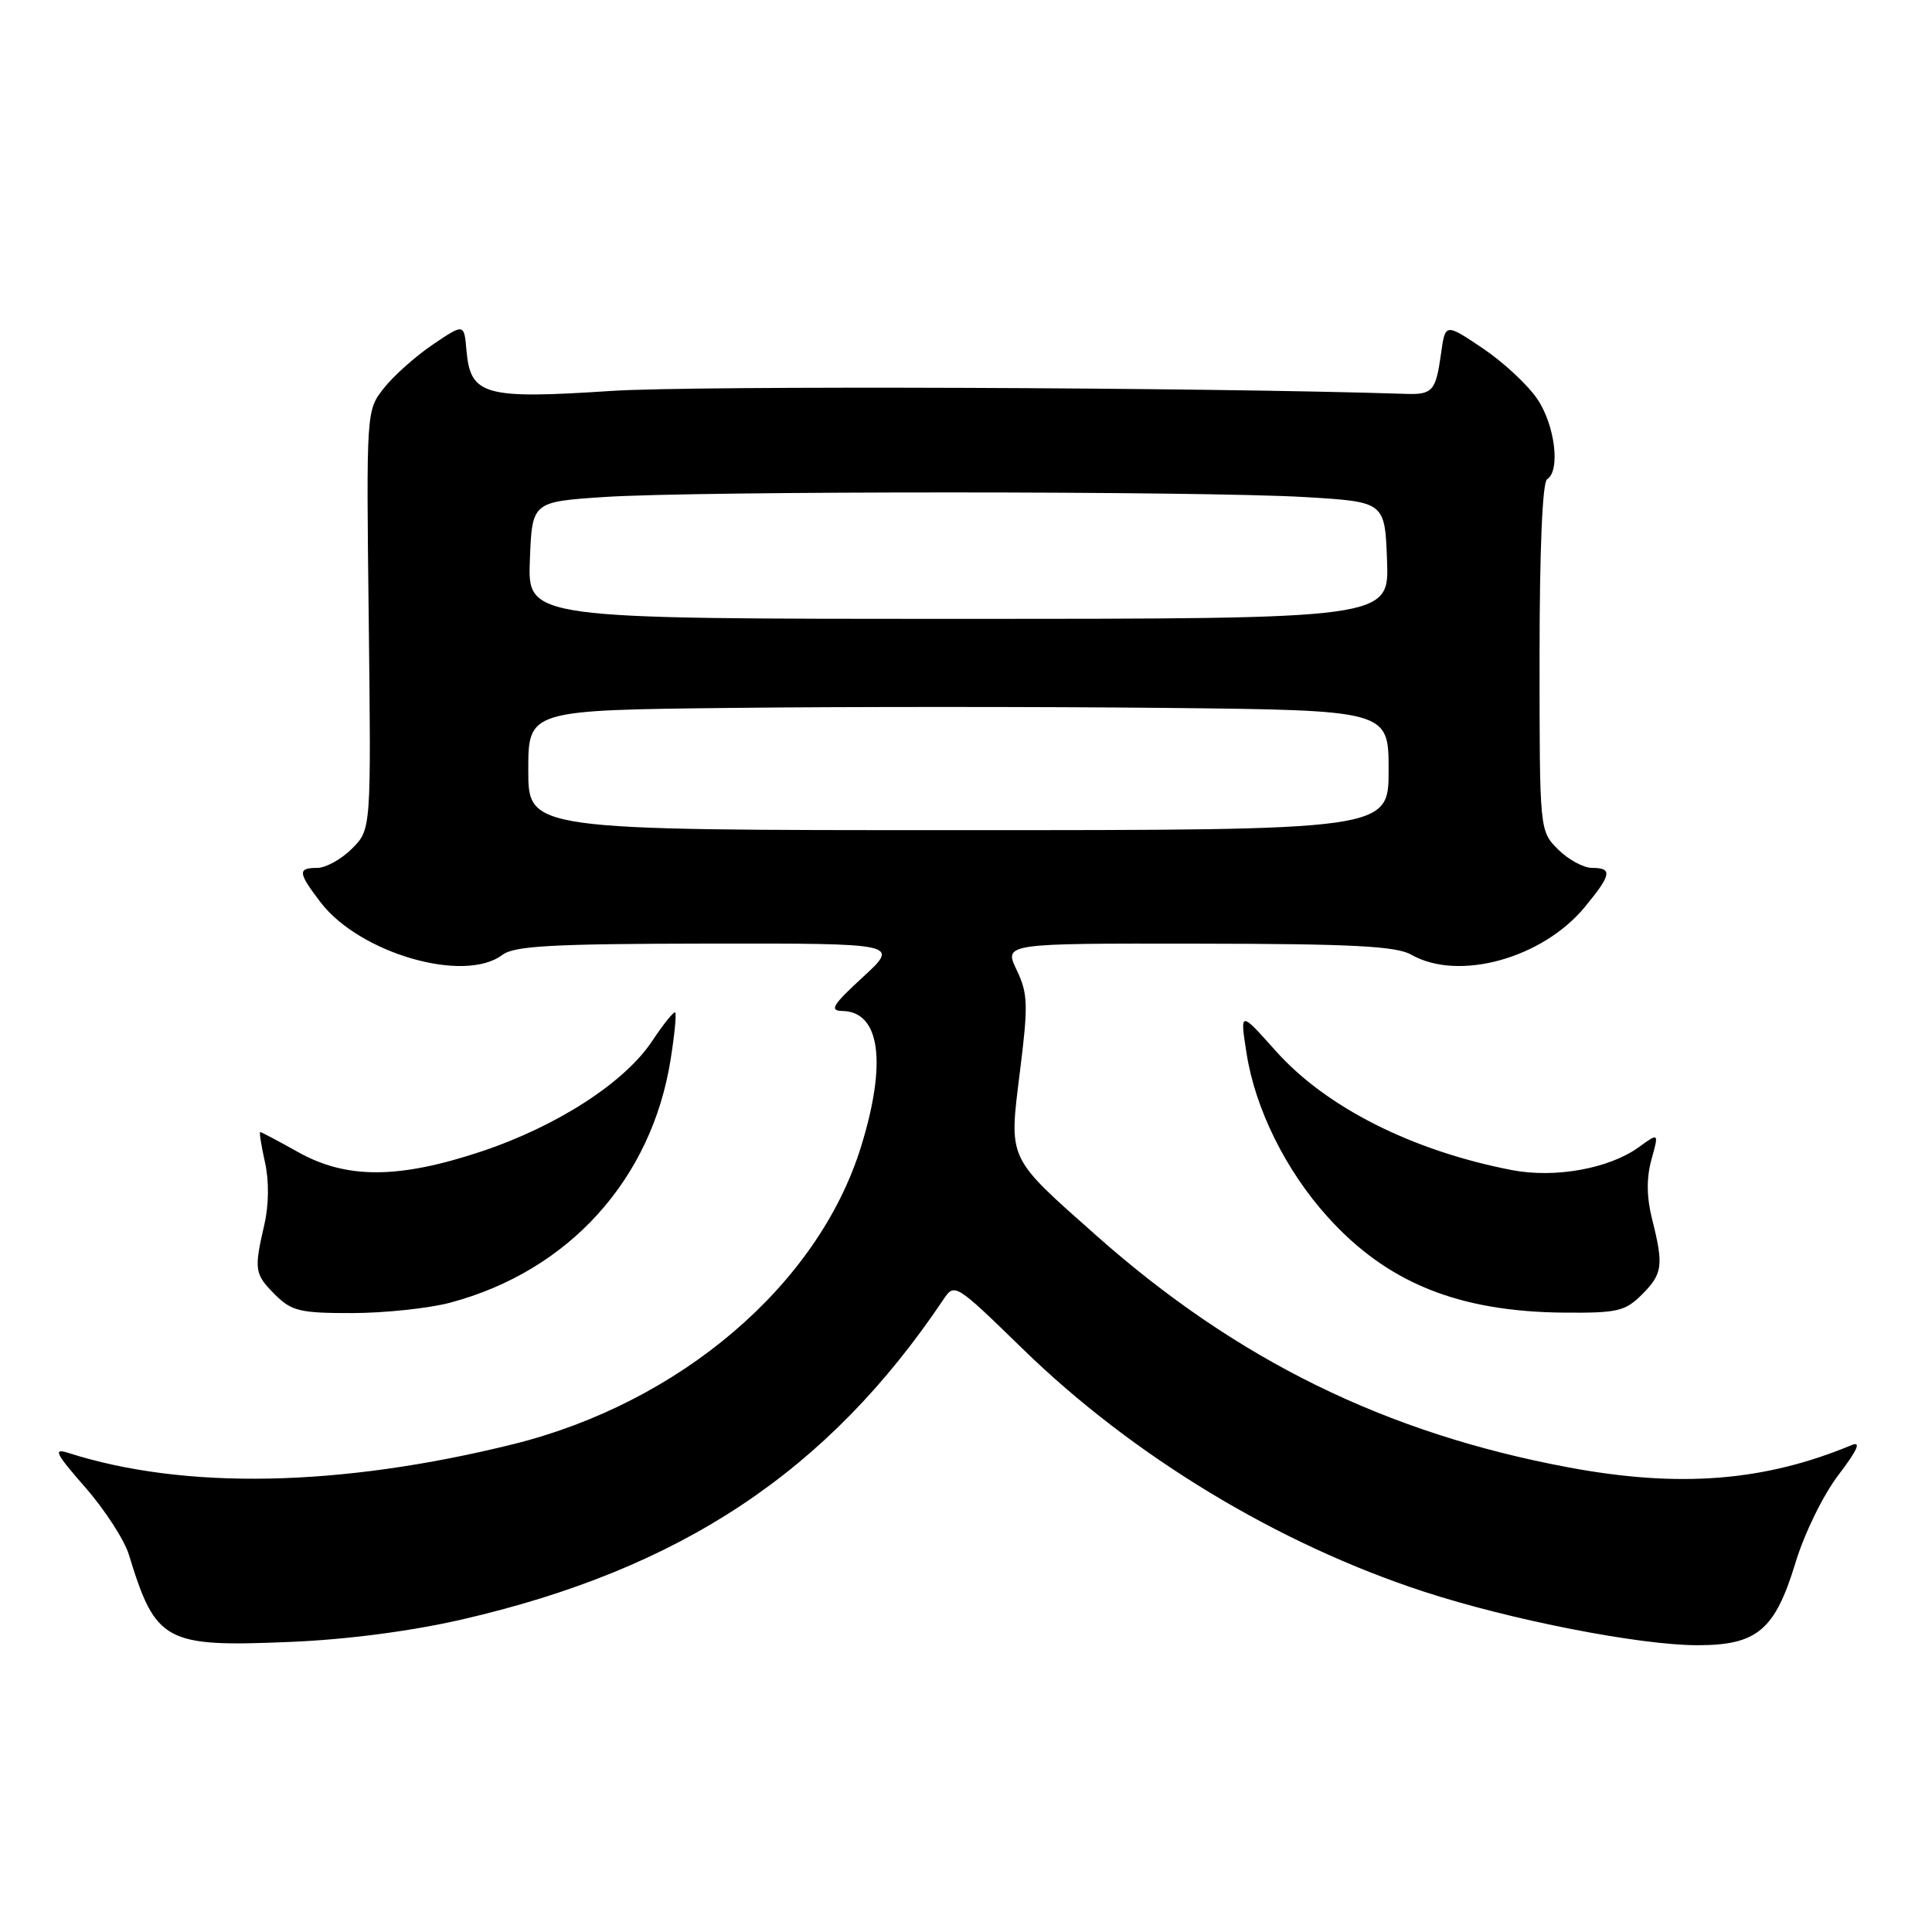 <?xml version="1.0" encoding="UTF-8" standalone="no"?>
<!DOCTYPE svg PUBLIC "-//W3C//DTD SVG 1.1//EN" "http://www.w3.org/Graphics/SVG/1.1/DTD/svg11.dtd" >
<svg xmlns="http://www.w3.org/2000/svg" xmlns:xlink="http://www.w3.org/1999/xlink" version="1.1" viewBox="0 0 256 256">
 <g >
 <path fill="currentColor"
d=" M 61.25 214.58 C 90.26 207.90 109.72 194.96 125.00 172.20 C 126.49 169.98 126.57 170.03 135.51 178.73 C 150.13 192.97 169.35 204.59 188.70 210.91 C 200.19 214.66 217.26 218.00 224.92 218.00 C 232.83 218.00 235.19 216.01 237.91 207.07 C 239.10 203.16 241.59 198.07 243.62 195.42 C 246.13 192.12 246.65 190.94 245.36 191.48 C 233.79 196.29 222.55 197.18 207.86 194.44 C 183.63 189.92 163.89 180.23 145.25 163.70 C 133.40 153.19 133.68 153.79 135.14 142.04 C 136.26 133.10 136.21 131.67 134.71 128.52 C 133.03 125.00 133.03 125.00 158.77 125.04 C 179.19 125.06 185.02 125.37 187.00 126.50 C 193.24 130.07 204.37 127.01 210.00 120.18 C 213.54 115.89 213.70 115.00 210.95 115.00 C 209.83 115.00 207.80 113.90 206.45 112.55 C 204.00 110.09 204.00 110.09 204.00 87.10 C 204.00 72.86 204.38 63.88 205.00 63.50 C 206.78 62.40 206.06 56.38 203.72 52.90 C 202.47 51.03 199.21 47.99 196.47 46.15 C 191.50 42.81 191.50 42.81 190.94 46.89 C 190.25 51.82 189.82 52.31 186.27 52.19 C 159.84 51.32 92.06 51.07 81.00 51.80 C 64.17 52.91 62.33 52.39 61.81 46.44 C 61.50 42.85 61.50 42.85 57.33 45.67 C 55.03 47.23 52.12 49.83 50.85 51.45 C 48.54 54.40 48.53 54.45 48.86 82.16 C 49.18 109.91 49.18 109.91 46.64 112.45 C 45.24 113.85 43.17 115.00 42.05 115.00 C 39.41 115.00 39.47 115.62 42.47 119.55 C 47.63 126.32 61.52 130.34 66.56 126.53 C 68.14 125.33 73.14 125.06 93.85 125.03 C 119.19 125.00 119.19 125.00 114.35 129.46 C 110.29 133.19 109.85 133.93 111.63 133.96 C 116.63 134.05 117.55 140.81 114.07 152.01 C 108.39 170.27 90.11 185.88 67.97 191.37 C 45.07 197.04 24.46 197.44 9.06 192.52 C 6.99 191.86 7.33 192.55 11.31 197.10 C 13.89 200.05 16.48 204.05 17.07 205.98 C 20.63 217.62 21.83 218.27 38.50 217.56 C 46.01 217.25 54.52 216.13 61.25 214.58 Z  M 59.65 172.61 C 75.35 168.43 86.34 156.30 88.86 140.39 C 89.38 137.15 89.65 134.35 89.47 134.16 C 89.30 133.97 87.93 135.66 86.43 137.92 C 82.79 143.43 73.82 149.23 63.77 152.58 C 52.82 156.22 45.93 156.25 39.52 152.67 C 36.90 151.20 34.63 150.00 34.48 150.00 C 34.33 150.00 34.62 151.80 35.11 154.00 C 35.66 156.46 35.63 159.63 35.03 162.25 C 33.64 168.29 33.72 168.81 36.45 171.55 C 38.64 173.73 39.75 174.00 46.70 173.99 C 50.99 173.98 56.82 173.36 59.65 172.61 Z  M 217.55 171.55 C 220.31 168.79 220.46 167.69 218.92 161.58 C 218.18 158.64 218.15 156.13 218.82 153.67 C 219.82 150.07 219.82 150.07 217.16 152.00 C 213.23 154.85 206.04 156.15 200.32 155.04 C 187.10 152.48 175.70 146.72 169.03 139.24 C 164.29 133.93 164.29 133.93 165.18 139.60 C 166.33 146.93 170.36 155.07 175.86 161.18 C 183.75 169.97 193.24 173.82 207.30 173.93 C 214.29 173.99 215.34 173.75 217.55 171.55 Z  M 70.00 102.05 C 70.00 94.09 70.00 94.09 97.25 93.80 C 112.24 93.63 137.89 93.64 154.25 93.80 C 184.00 94.11 184.00 94.11 184.00 102.05 C 184.00 110.00 184.00 110.00 127.00 110.00 C 70.00 110.00 70.00 110.00 70.00 102.05 Z  M 70.21 74.25 C 70.50 66.50 70.50 66.50 80.00 65.86 C 92.19 65.04 159.25 65.05 173.00 65.87 C 183.50 66.50 183.50 66.50 183.79 74.25 C 184.08 82.00 184.08 82.00 127.00 82.00 C 69.92 82.00 69.92 82.00 70.21 74.25 Z "/>
</g>
</svg>